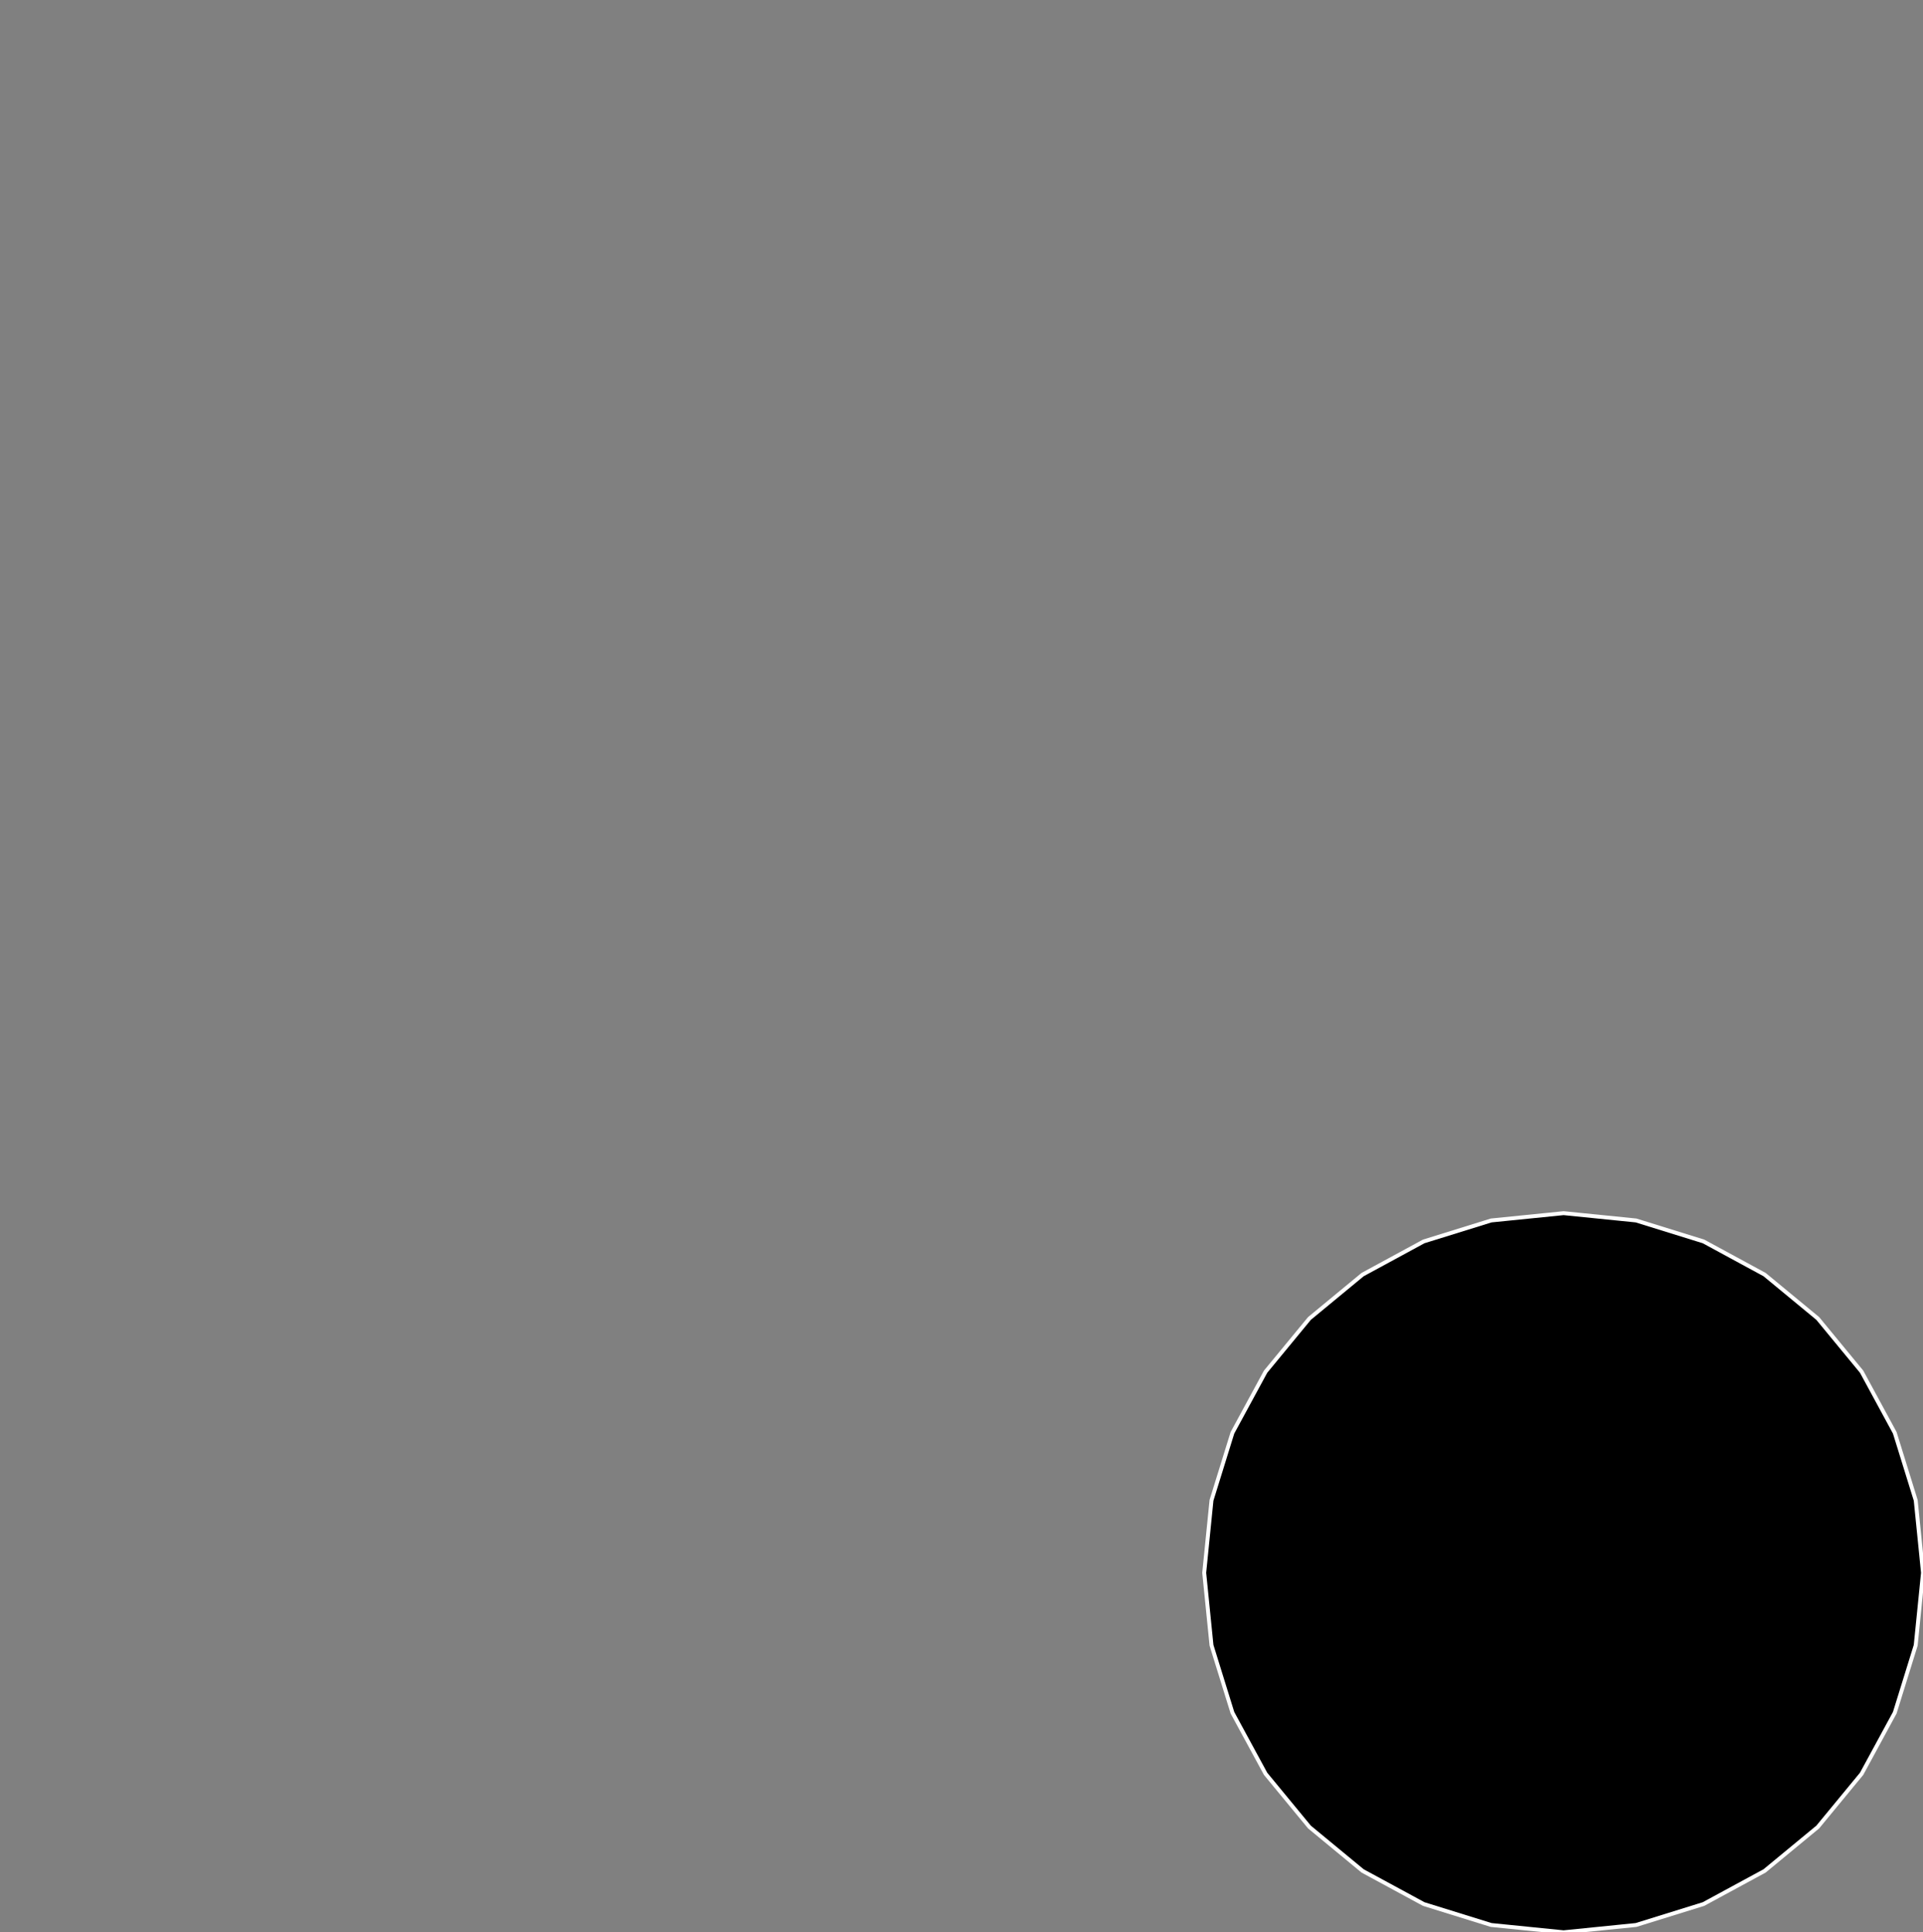 <?xml version="1.0" encoding="utf-8" ?>
<svg baseProfile="full" height="49.248" version="1.1" width="49.025" xmlns="http://www.w3.org/2000/svg" xmlns:ev="http://www.w3.org/2001/xml-events" xmlns:xlink="http://www.w3.org/1999/xlink"><rect width="100%" height="100%" fill="#808080" stroke="none"/><defs><clipPath /></defs><polygon points="39.863,30.92 39.863,30.92 41.709,31.106 41.709,31.106 43.429,31.64 43.429,31.64 44.986,32.485 44.986,32.485 46.342,33.604 46.342,33.604 47.46,34.96 47.46,34.96 48.305,36.517 48.305,36.517 48.839,38.238 48.839,38.238 49.025,40.086 49.025,40.086 48.839,41.933 48.839,41.933 48.305,43.653 48.305,43.653 47.46,45.209 47.46,45.209 46.342,46.565 46.342,46.565 44.986,47.684 44.986,47.684 43.429,48.528 43.429,48.528 41.709,49.062 41.709,49.062 39.863,49.248 39.863,49.248 38.016,49.062 38.016,49.062 36.296,48.528 36.296,48.528 34.739,47.684 34.739,47.684 33.383,46.565 33.383,46.565 32.265,45.209 32.265,45.209 31.42,43.653 31.42,43.653 30.886,41.933 30.886,41.933 30.7,40.086 30.7,40.086 30.886,38.238 30.886,38.238 31.42,36.517 31.42,36.517 32.265,34.96 32.265,34.96 33.383,33.604 33.383,33.604 34.739,32.485 34.739,32.485 36.296,31.64 36.296,31.64 38.016,31.106 38.016,31.106" stroke="white" stroke-width="0.1" /></svg>